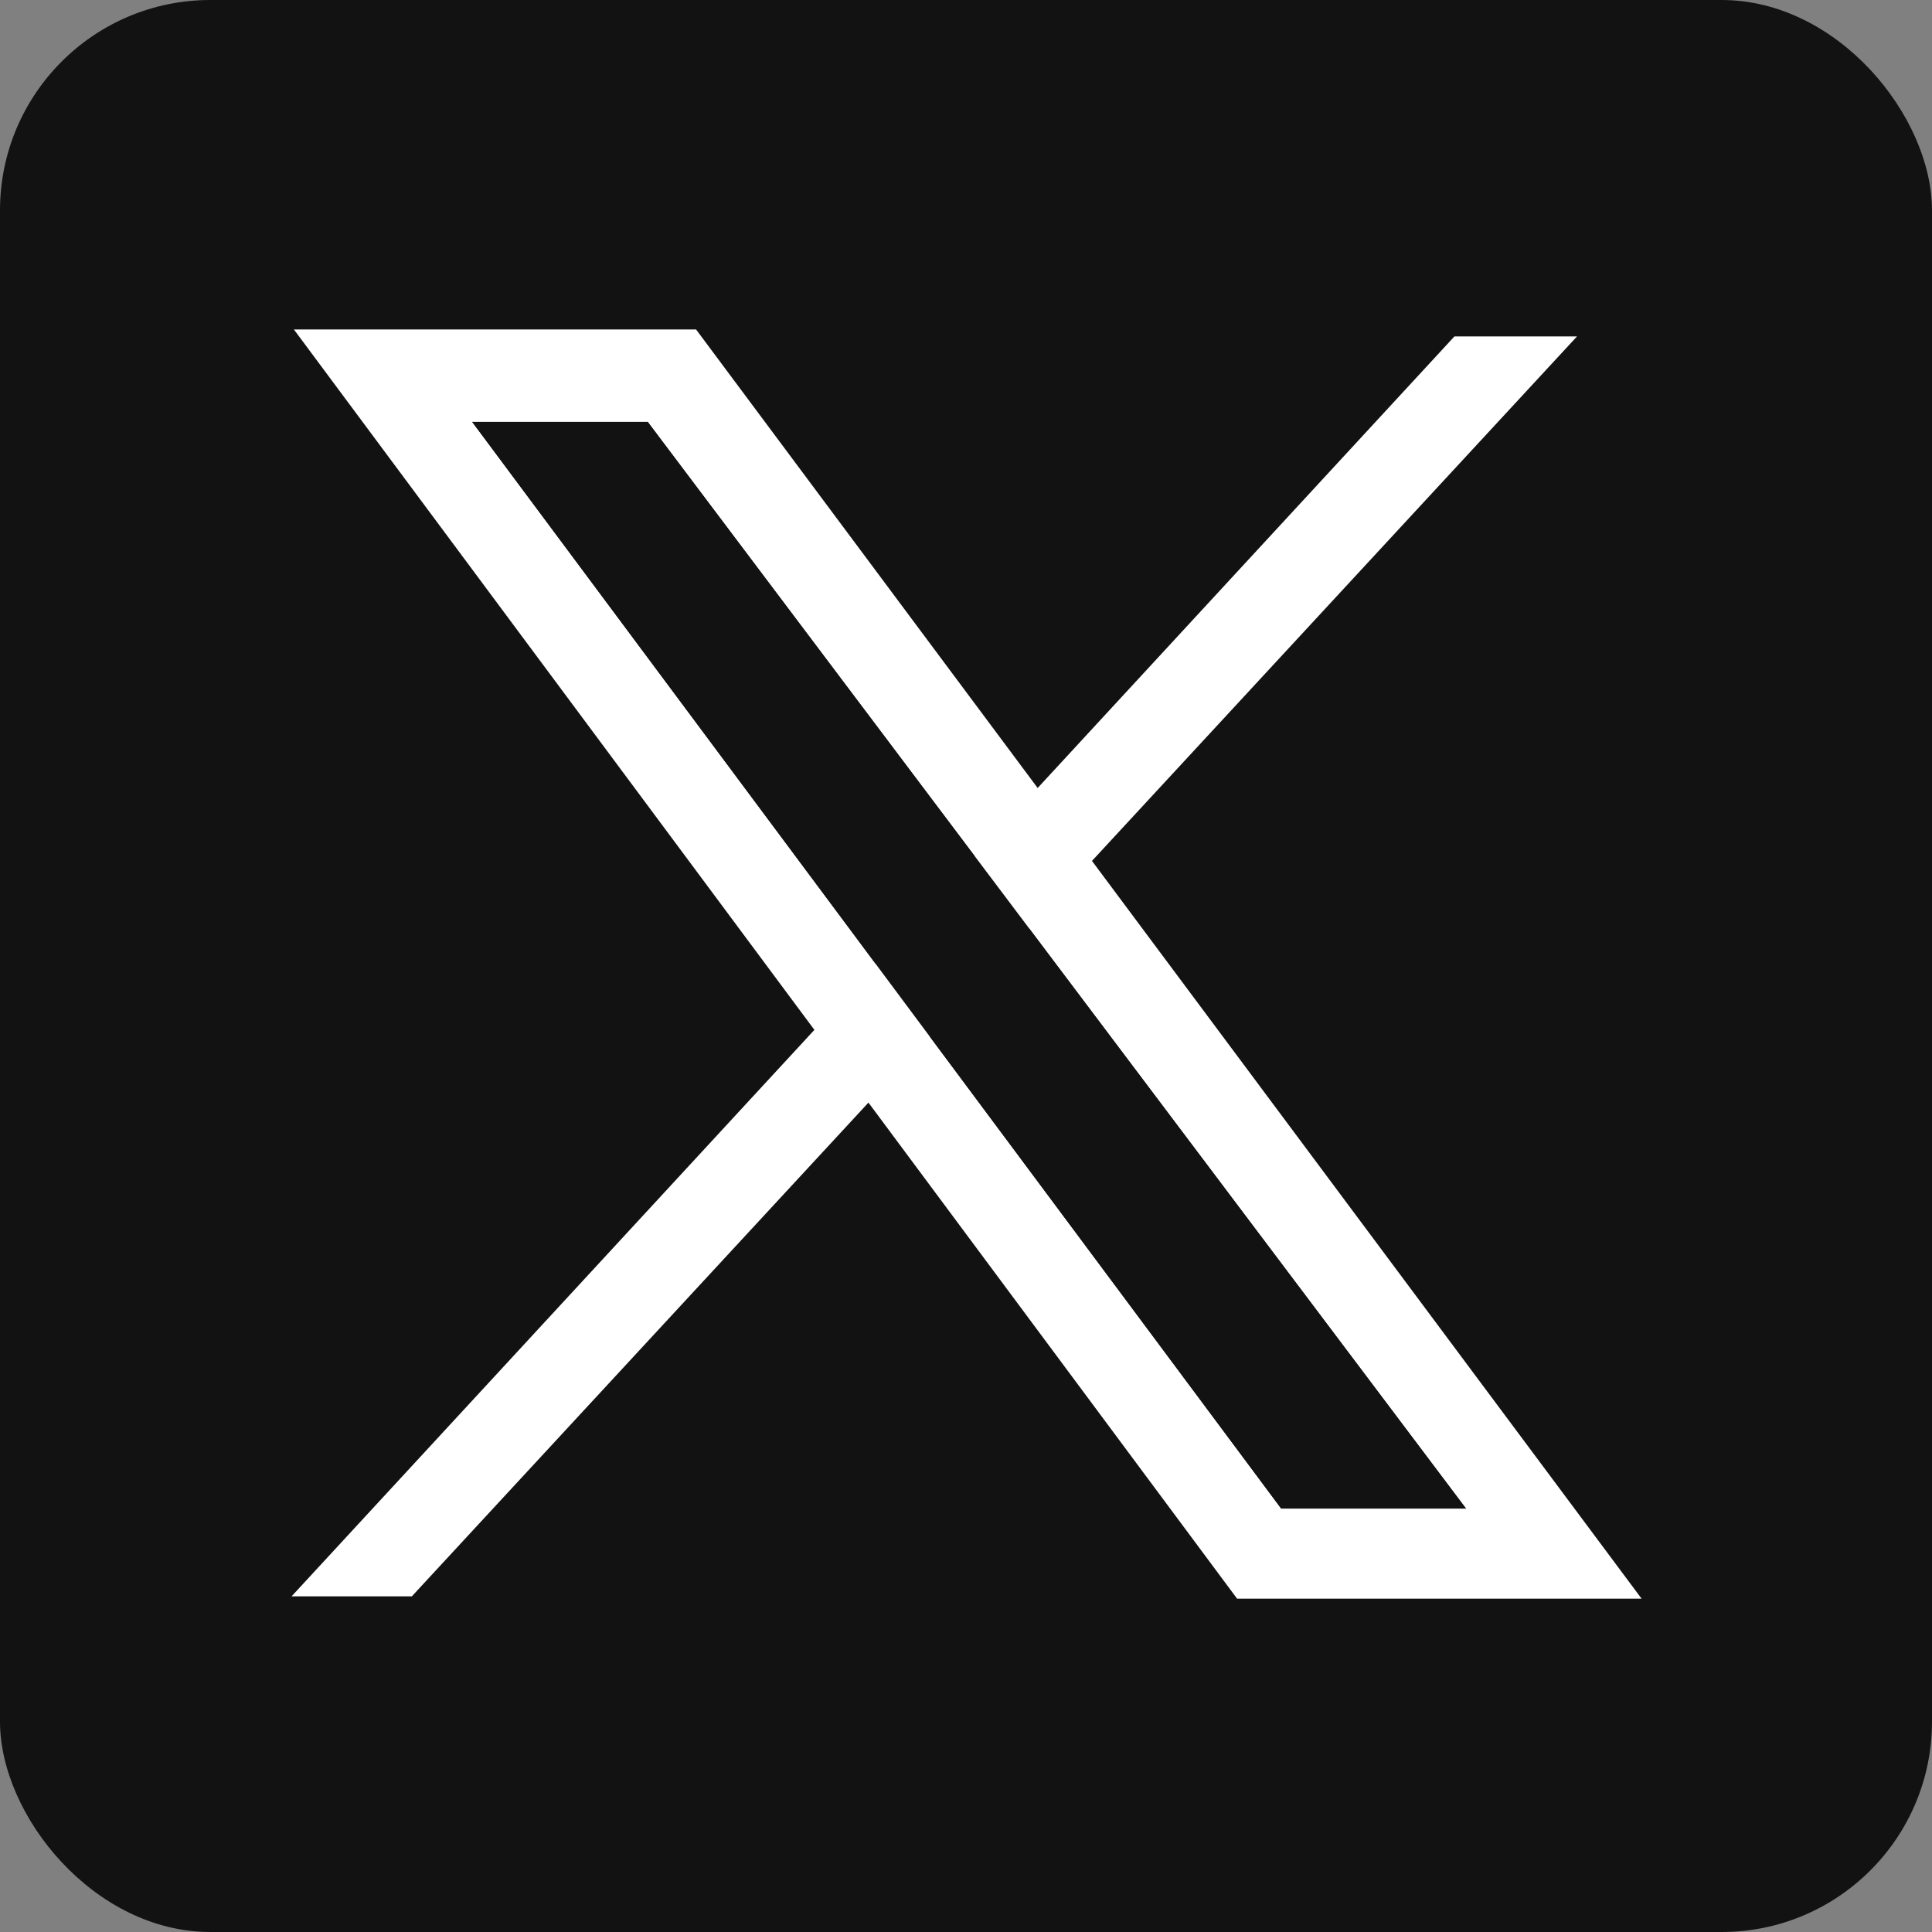 <svg width="2498" height="2498" viewBox="0 0 2498 2498" fill="none" xmlns="http://www.w3.org/2000/svg">
<rect x="0" y="0" width="2498" height="2498" fill="#808080" stroke="none"/>
<rect width="2498" height="2498" rx="272" fill="#121212"/>
<path d="M532.5 2064H377L1880.5 435H2039L532.5 2064Z" fill="white"/>
<path fill-rule="evenodd" clip-rule="evenodd" d="M380 426H900L2122.5 2067H1599.5L380 426ZM837.5 545.5H610.5L1656.5 1950.5H1895.5L837.5 545.5Z" fill="white"/>
<path d="M610.5 545.5H837.5L1895.5 1950.5H1656.5L610.5 545.5Z" fill="#121212"/>
</svg>

